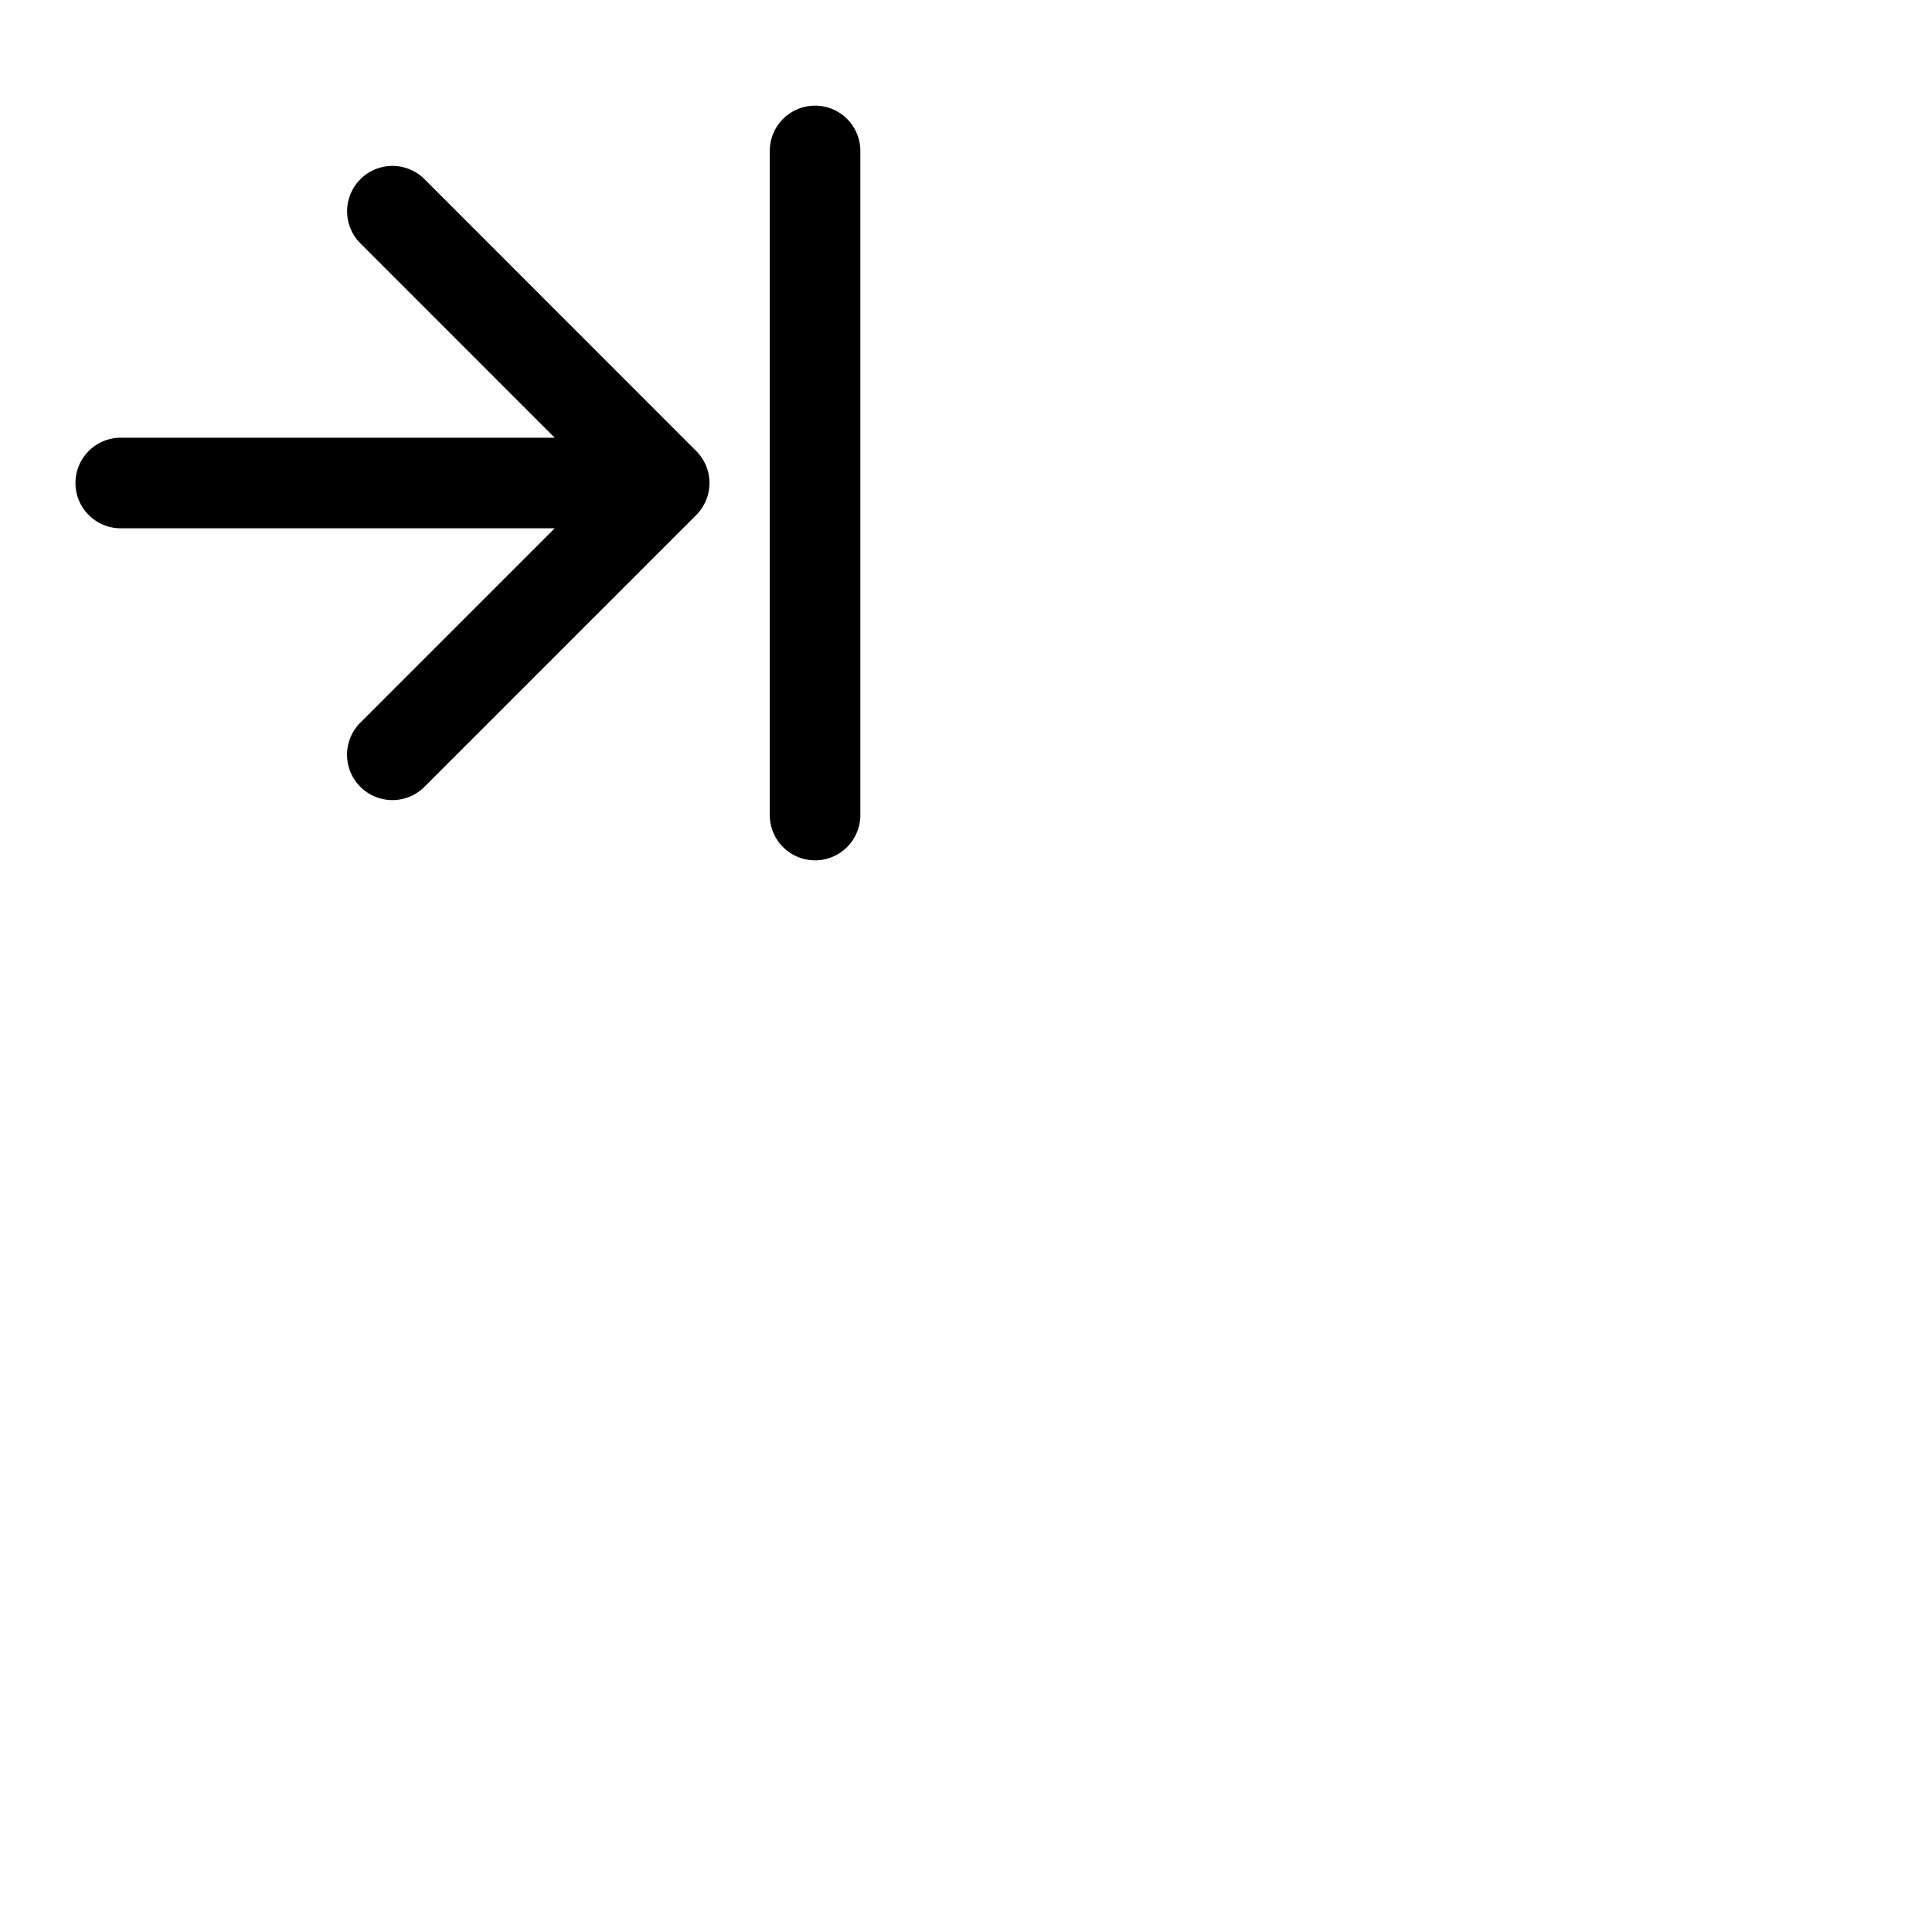 <svg xmlns="http://www.w3.org/2000/svg" version="1.1" viewBox="0 0 512 512" fill="currentColor"><path fill="currentColor" d="M184.49 119.51a12 12 0 0 1 0 17l-72 72a12 12 0 0 1-17-17L147 140H32a12 12 0 0 1 0-24h115L95.51 64.49a12 12 0 0 1 17-17ZM216 28a12 12 0 0 0-12 12v176a12 12 0 0 0 24 0V40a12 12 0 0 0-12-12"/></svg>